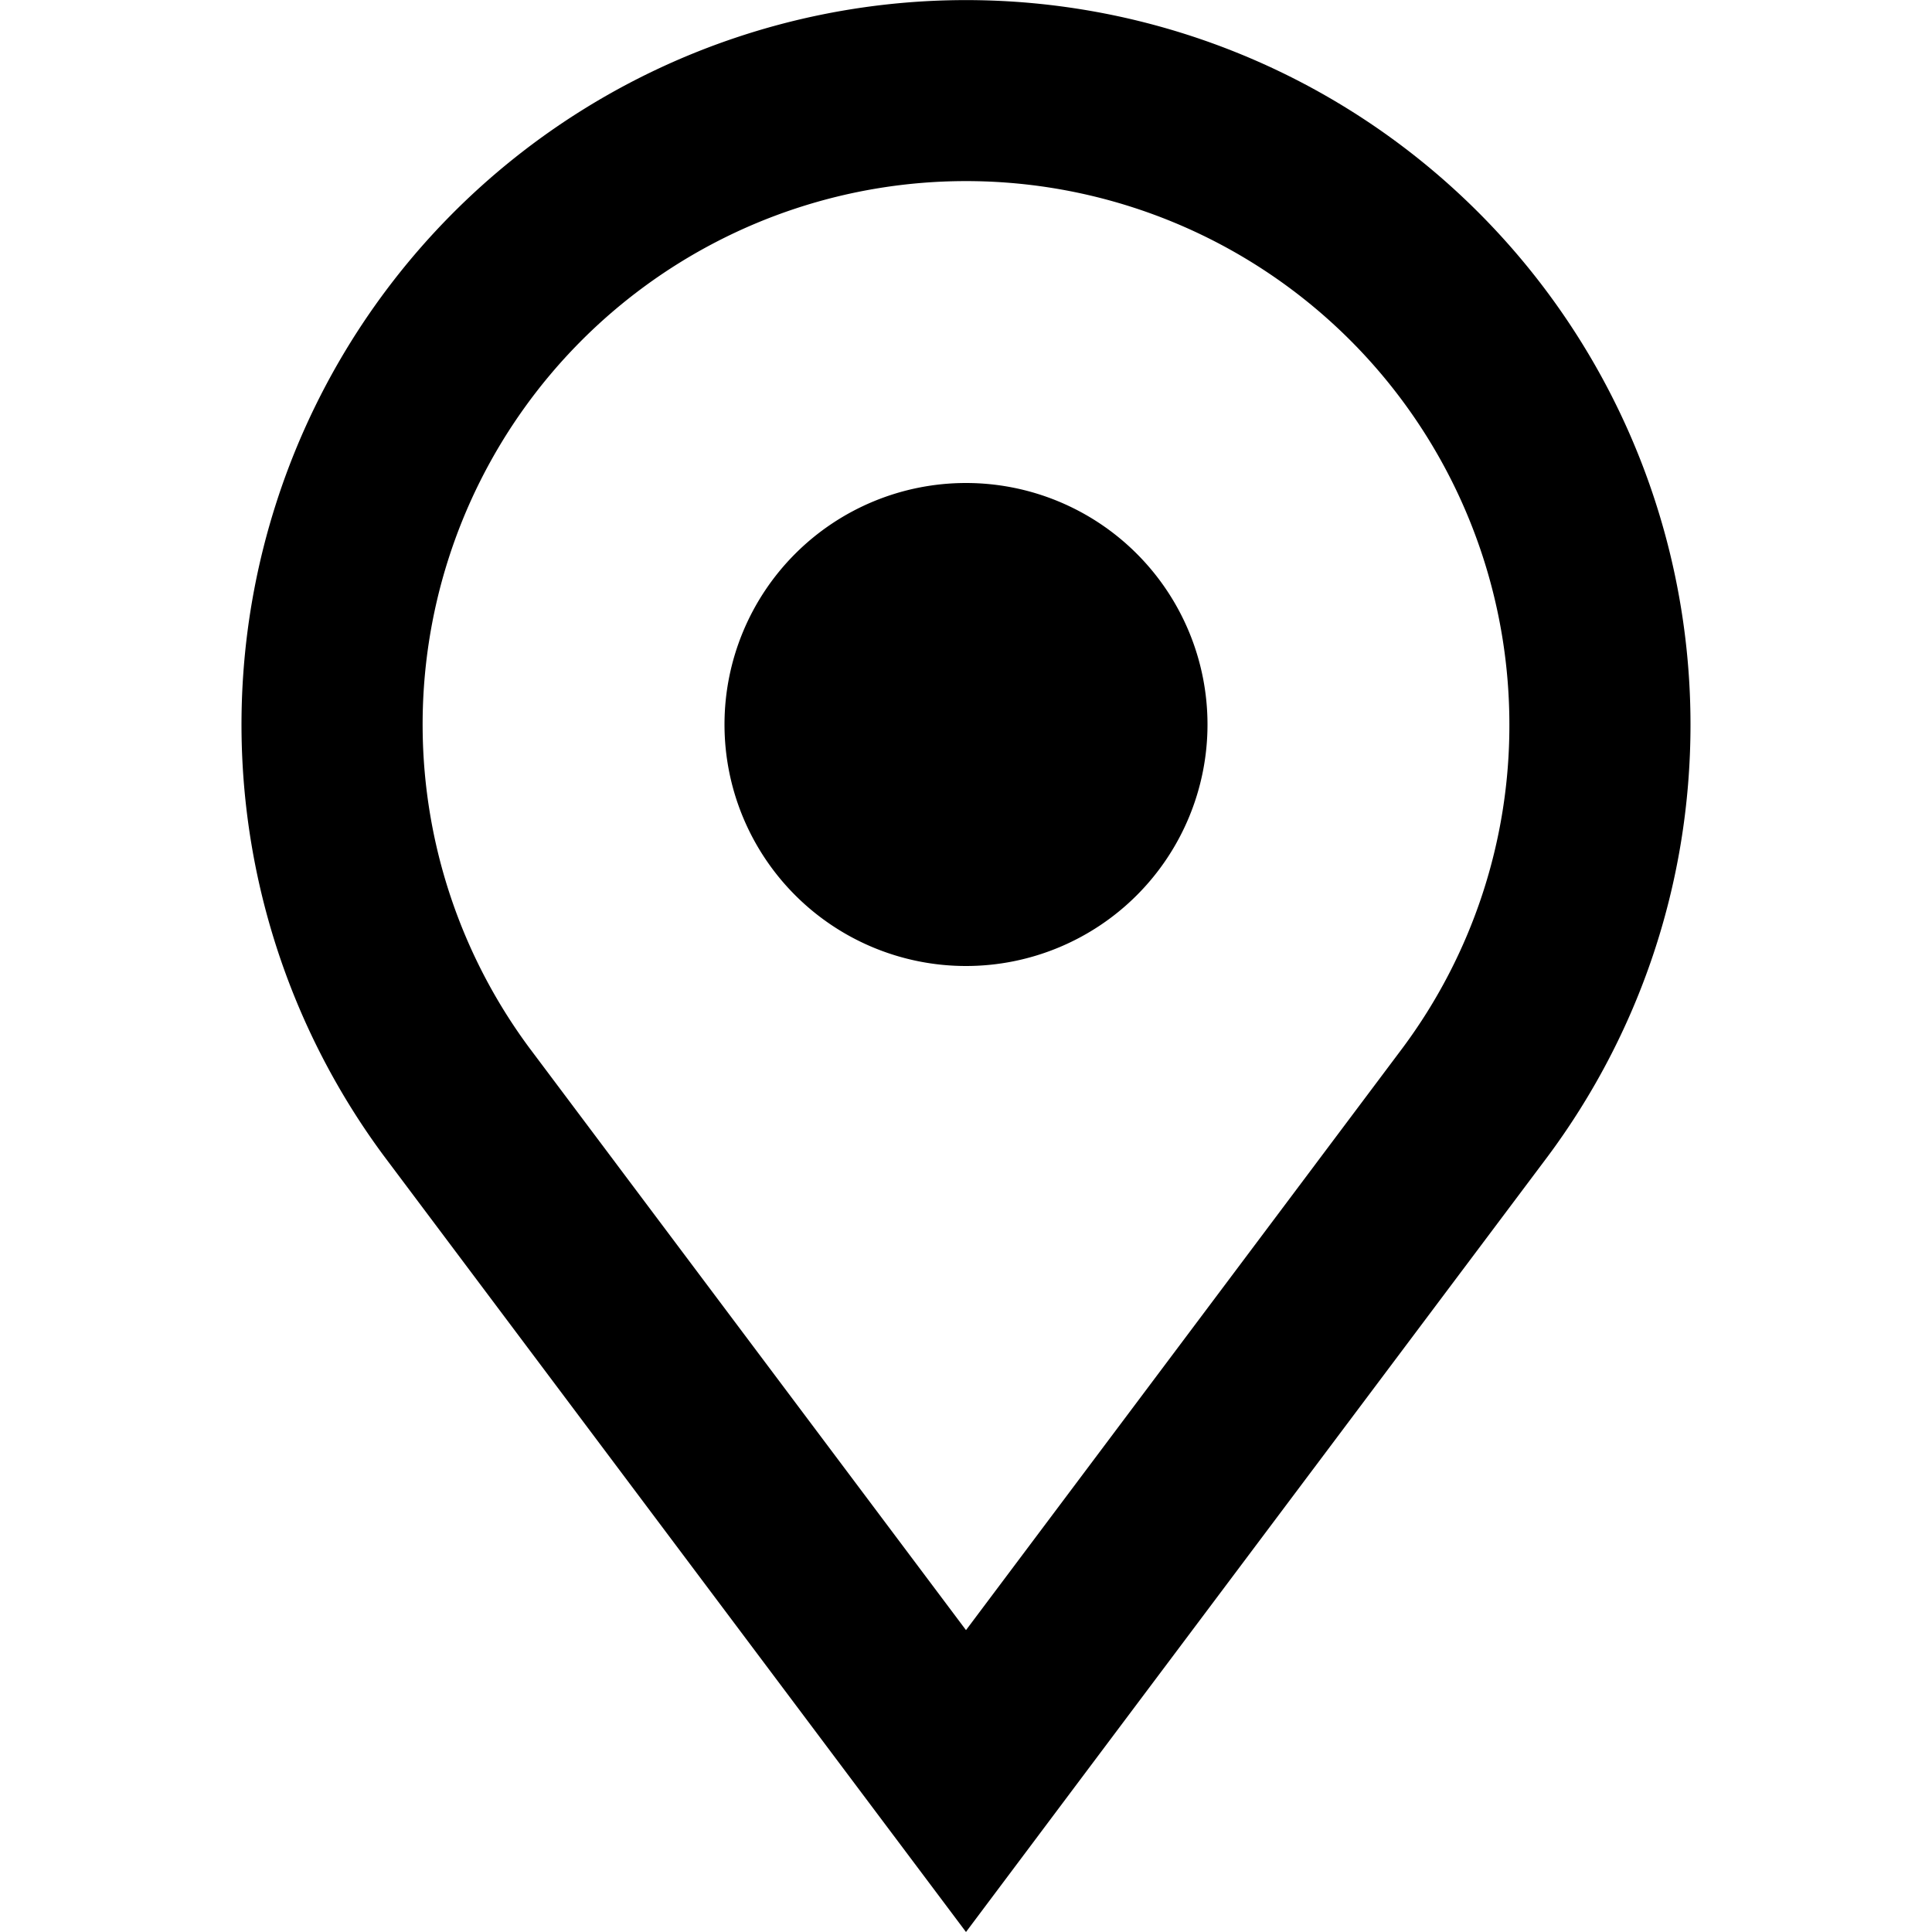 <svg xmlns="http://www.w3.org/2000/svg" width="200" height="200" viewBox="0 0 16 16"><path fill="currentColor" fill-rule="evenodd" d="M12.5 6a4.47 4.47 0 0 1-.883 2.677L8 13.5L4.383 8.677A4.5 4.5 0 1 1 12.5 6ZM14 6c0 1.34-.439 2.576-1.18 3.574L8.937 14.75L8 16l-.938-1.25L3.18 9.574A6 6 0 1 1 14 6ZM8 8a2 2 0 1 0 0-4a2 2 0 0 0 0 4Z" clip-rule="evenodd"/></svg>